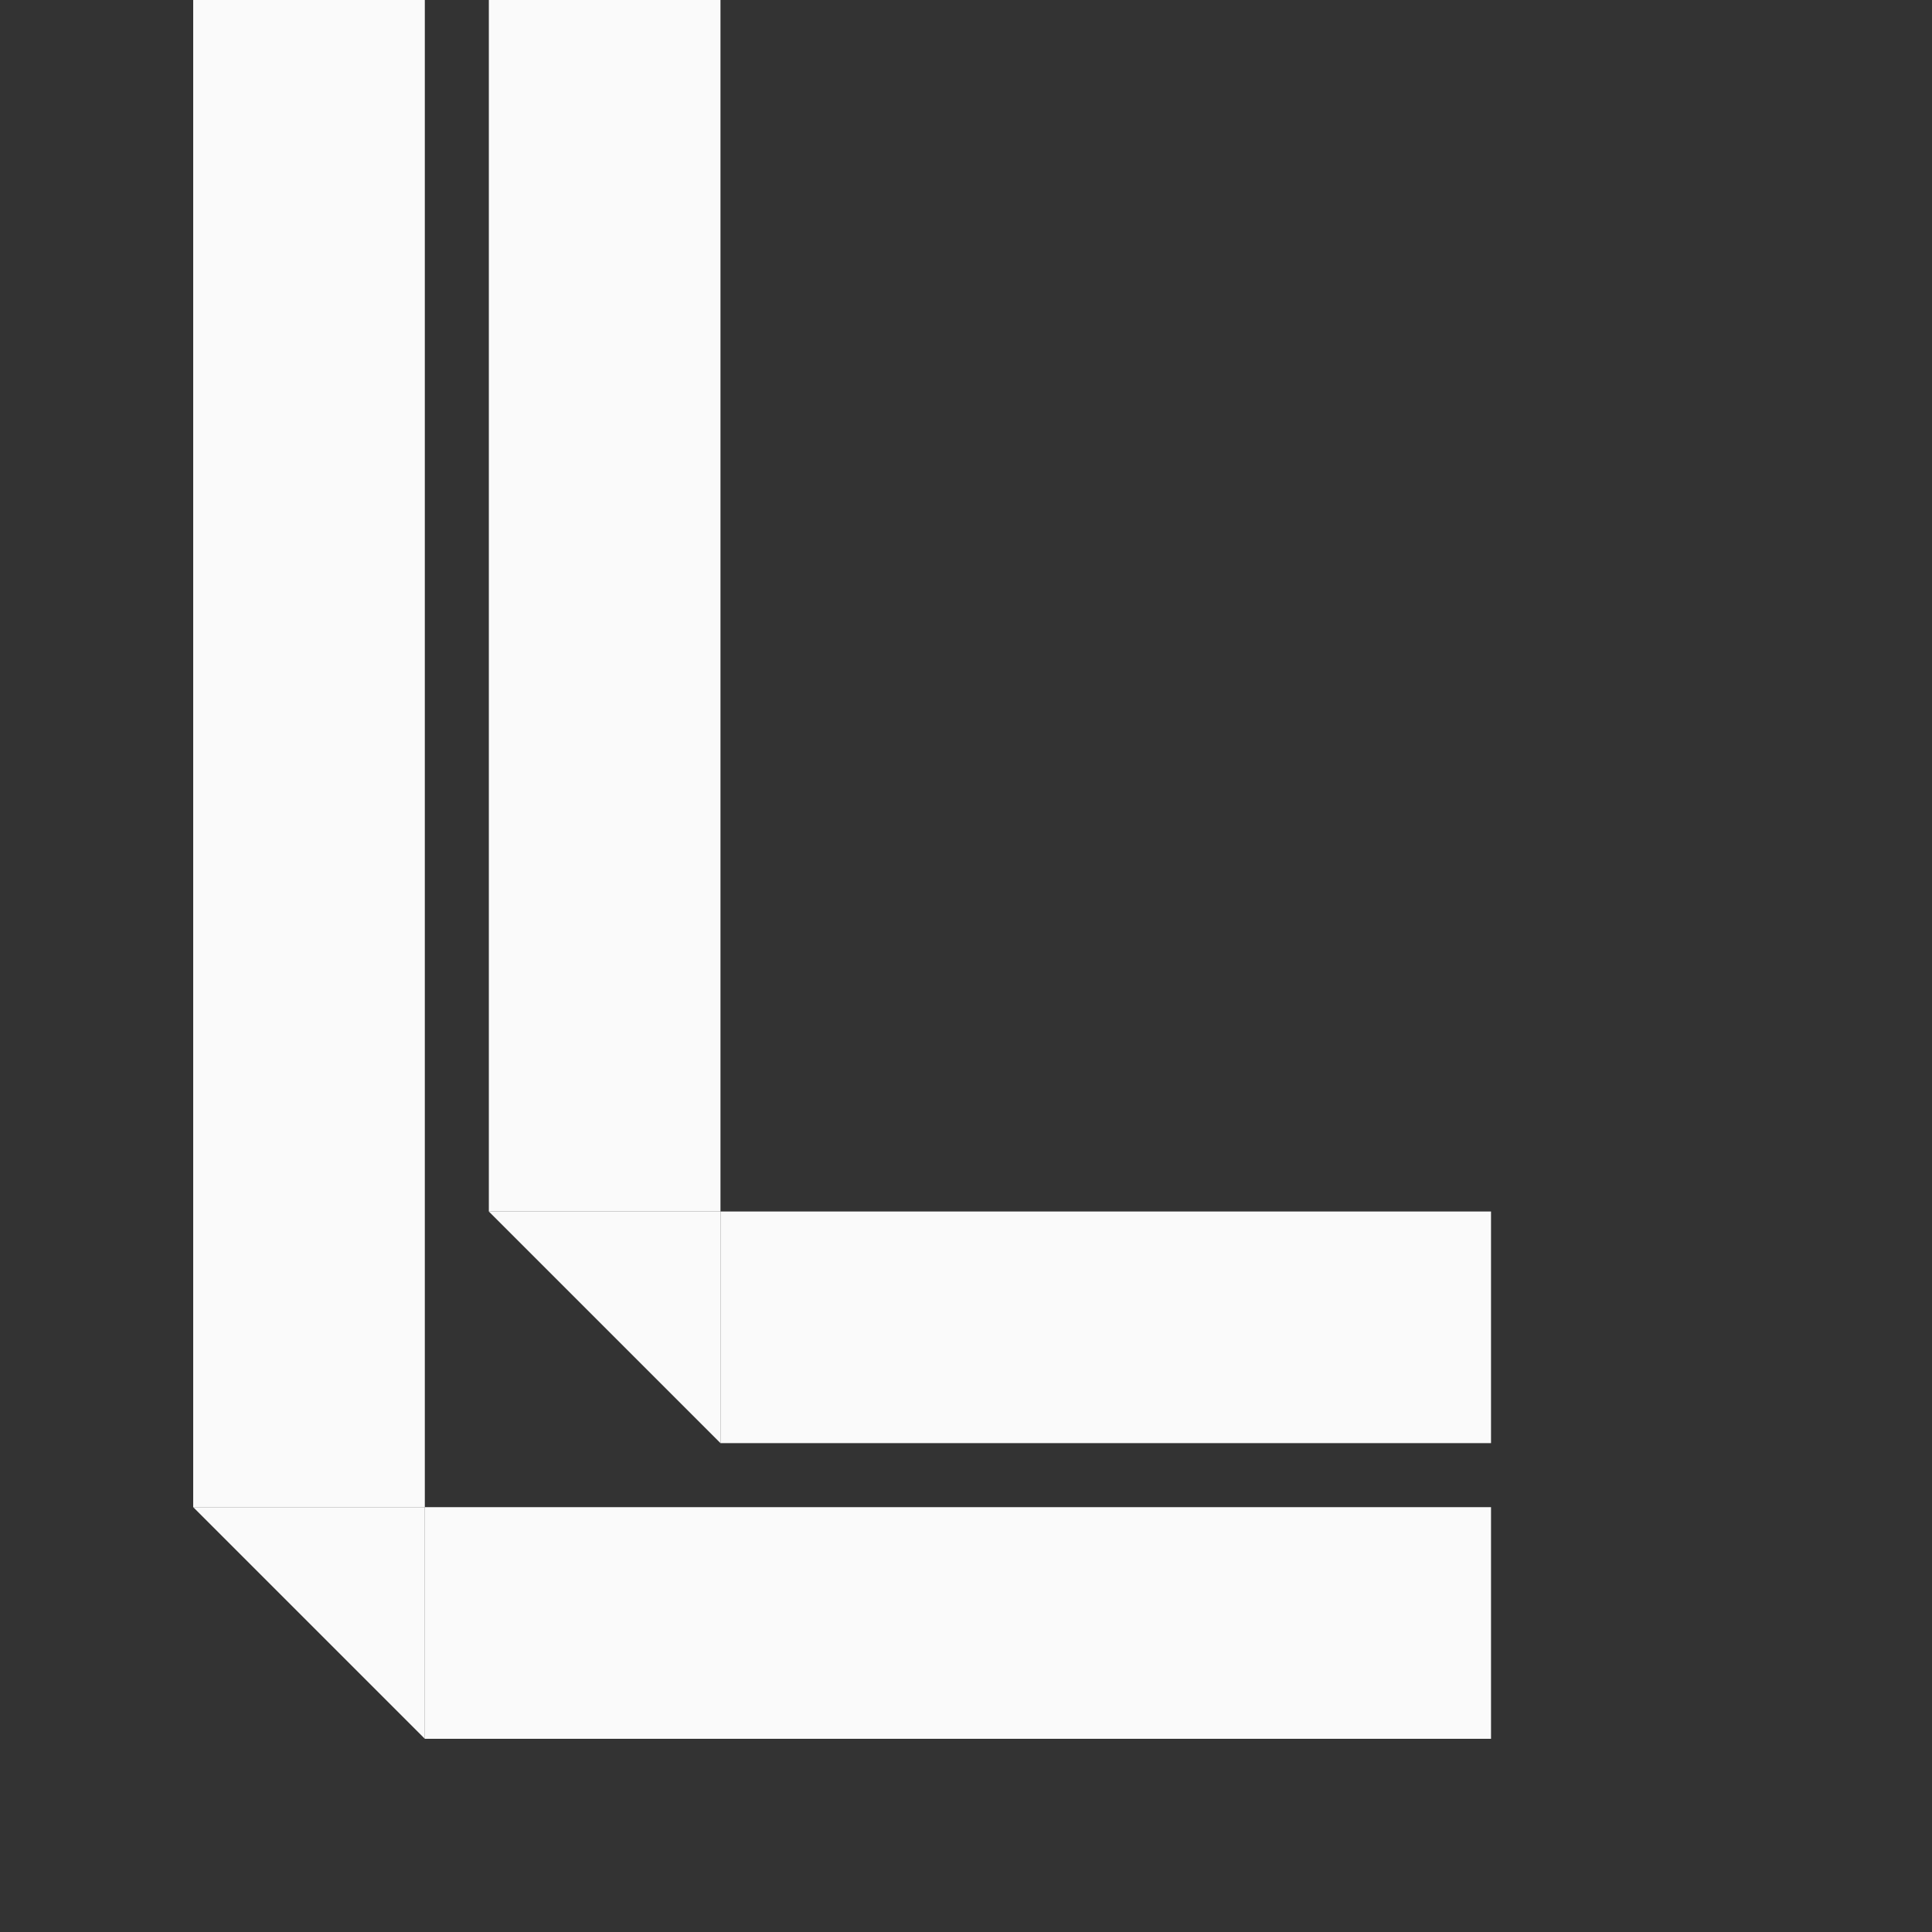 <svg xmlns="http://www.w3.org/2000/svg" xmlns:xlink="http://www.w3.org/1999/xlink" width="2000" zoomAndPan="magnify" viewBox="0 0 1500 1500" height="2000" preserveAspectRatio="xMidYMid meet" version="1.0"><rect x="0" y="0" width="1500" height="1500" fill="#333333" stroke="none"/><defs><clipPath id="8a3bc22576"><path d="M 329.84 1170.156 L 1157.629 1170.156 L 1157.629 1349.996 L 329.84 1349.996 Z M 329.84 1170.156 " clip-rule="nonzero"/></clipPath><clipPath id="cbce806083"><path d="M 379.539 0 L 559.379 0 L 559.379 940.617 L 379.539 940.617 Z M 379.539 0 " clip-rule="nonzero"/></clipPath><clipPath id="992eef0f98"><path d="M 559.379 940.613 L 1157.625 940.613 L 1157.625 1120.453 L 559.379 1120.453 Z M 559.379 940.613 " clip-rule="nonzero"/></clipPath><clipPath id="6a88557b81"><path d="M 149.996 0.004 L 329.832 0.004 L 329.832 1170.164 L 149.996 1170.164 Z M 149.996 0.004 " clip-rule="nonzero"/></clipPath><clipPath id="fa343f5793"><path d="M 379.543 940.453 L 559.543 940.453 L 559.543 1120.453 L 379.543 1120.453 Z M 379.543 940.453 " clip-rule="nonzero"/></clipPath><clipPath id="a12de79f86"><path d="M 150 1170 L 330 1170 L 330 1349.996 L 150 1349.996 Z M 150 1170 " clip-rule="nonzero"/></clipPath></defs><g clip-path="url(#8a3bc22576)"><path fill="#fafafa" d="M 1157.629 1349.996 L 329.84 1349.996 L 329.84 1170.156 L 1157.629 1170.156 Z M 1157.629 1349.996 " fill-opacity="1" fill-rule="nonzero"/></g><g clip-path="url(#cbce806083)"><path fill="#fafafa" d="M 559.379 0 L 559.379 940.617 L 379.539 940.617 L 379.539 0 Z M 559.379 0 " fill-opacity="1" fill-rule="nonzero"/></g><g clip-path="url(#992eef0f98)"><path fill="#fafafa" d="M 1157.625 1120.453 L 559.379 1120.453 L 559.379 940.613 L 1157.625 940.613 Z M 1157.625 1120.453 " fill-opacity="1" fill-rule="nonzero"/></g><g clip-path="url(#6a88557b81)"><path fill="#fafafa" d="M 329.832 0.004 L 329.832 1170.164 L 149.996 1170.164 L 149.996 0.004 Z M 329.832 0.004 " fill-opacity="1" fill-rule="nonzero"/></g><g clip-path="url(#fa343f5793)"><path fill="#fafafa" d="M 379.543 940.617 L 559.379 940.617 L 559.379 1120.453 Z M 379.543 940.617 " fill-opacity="1" fill-rule="nonzero"/></g><g clip-path="url(#a12de79f86)"><path fill="#fafafa" d="M 150 1170.16 L 329.836 1170.16 L 329.836 1349.996 Z M 150 1170.16 " fill-opacity="1" fill-rule="nonzero"/></g></svg>